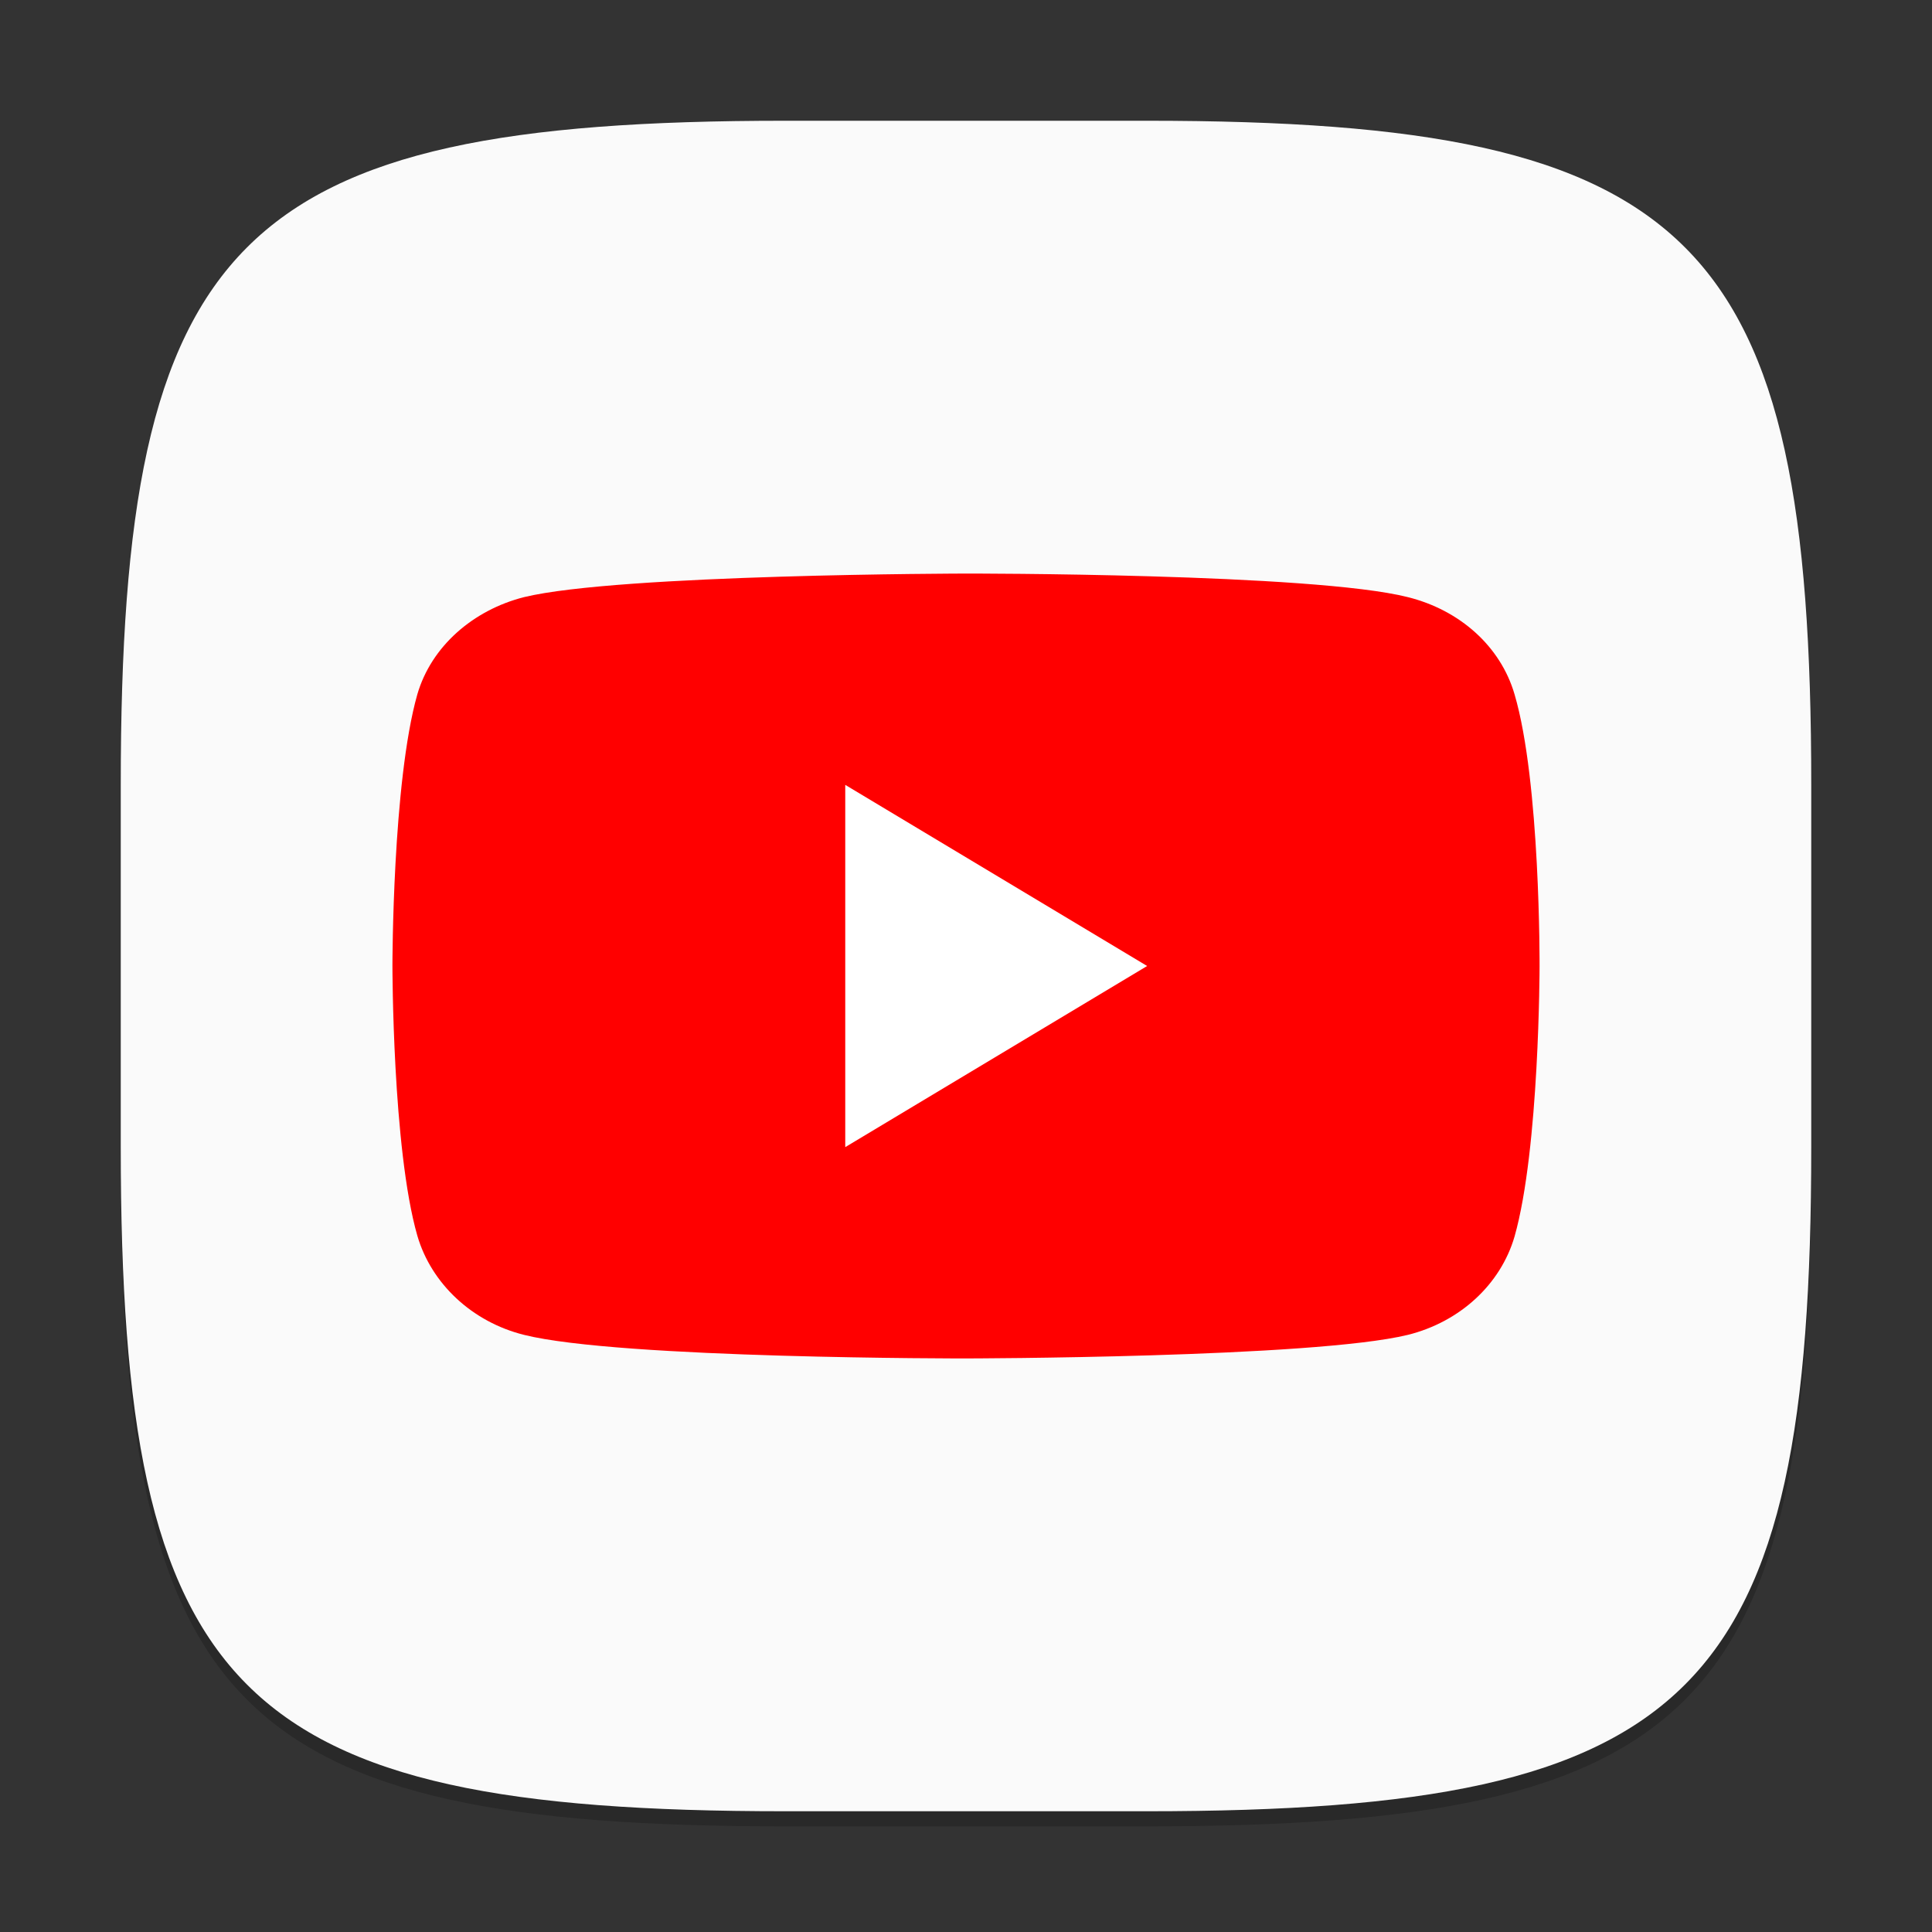 <?xml version="1.0" encoding="UTF-8" standalone="no"?>
<!-- Created with Inkscape (http://www.inkscape.org/) -->

<svg
   width="128"
   height="128"
   viewBox="0 0 128 128"
   version="1.1"
   id="svg5"
   inkscape:version="1.2.1 (9c6d41e410, 2022-07-14)"
   sodipodi:docname="youtube.svg"
   xmlns:inkscape="http://www.inkscape.org/namespaces/inkscape"
   xmlns:sodipodi="http://sodipodi.sourceforge.net/DTD/sodipodi-0.dtd"
   xmlns="http://www.w3.org/2000/svg"
   xmlns:svg="http://www.w3.org/2000/svg">
  <rect x="0" y="0" width="128" height="128" fill="#333333" stroke="none"/>
  <sodipodi:namedview
     id="namedview7"
     pagecolor="#ffffff"
     bordercolor="#000000"
     borderopacity="0.25"
     inkscape:showpageshadow="2"
     inkscape:pageopacity="0.0"
     inkscape:pagecheckerboard="0"
     inkscape:deskcolor="#d1d1d1"
     inkscape:document-units="px"
     showgrid="false"
     inkscape:zoom="4.9249367"
     inkscape:cx="66.701365"
     inkscape:cy="54.416943"
     inkscape:window-width="1920"
     inkscape:window-height="1006"
     inkscape:window-x="0"
     inkscape:window-y="0"
     inkscape:window-maximized="1"
     inkscape:current-layer="svg5" />
  <defs
     id="defs2" />
  <path
     d="M 52,9 C 15.595,9 8,16.759 8,53 v 24 c 0,36.241 7.595,44 44,44 h 24 c 36.405,0 44,-7.759 44,-44 V 53 C 120,16.759 112.405,9 76,9"
     style="opacity:0.2;fill:#000000;stroke-width:4;stroke-linecap:round;stroke-linejoin:round"
     id="path563" />
  <path
     d="M 52,8 C 15.595,8 8,15.759 8,52 v 24 c 0,36.241 7.595,44 44,44 h 24 c 36.405,0 44,-7.759 44,-44 V 52 C 120,15.759 112.405,8 76,8"
     style="fill:#fafafa;fill-opacity:1;stroke-width:4;stroke-linecap:round;stroke-linejoin:round"
     id="path530"
     sodipodi:nodetypes="cssssssc" />
  <path
     id="path1633"
     style="fill:#ff0000;fill-opacity:1;stroke-width:0.636"
     d="m 64,38 c 0,0 -23.006,0.032 -29.283,1.562 -3.37,0.856 -6.142,3.258 -7.067,6.439 C 25.997,51.812 26,63.97 26,63.97 c 0,0 -0.003,12.146 1.649,17.896 0.925,3.181 3.631,5.715 7.067,6.572 C 41.06,90.029 64,90 64,90 c 0,0 22.998,-0.032 29.275,-1.562 3.436,-0.856 6.142,-3.332 7.067,-6.513 1.652,-5.812 1.658,-17.896 1.658,-17.896 0,0 0.06,-12.218 -1.658,-18.03 C 99.417,42.819 96.711,40.418 93.275,39.562 86.997,37.971 64,38 64,38 Z"
     sodipodi:nodetypes="ccccccccccccc" />
  <path
     d="M 56,52 76,64 56,76 Z"
     style="fill:#ffffff;stroke-width:0.595"
     id="path301" />
</svg>
